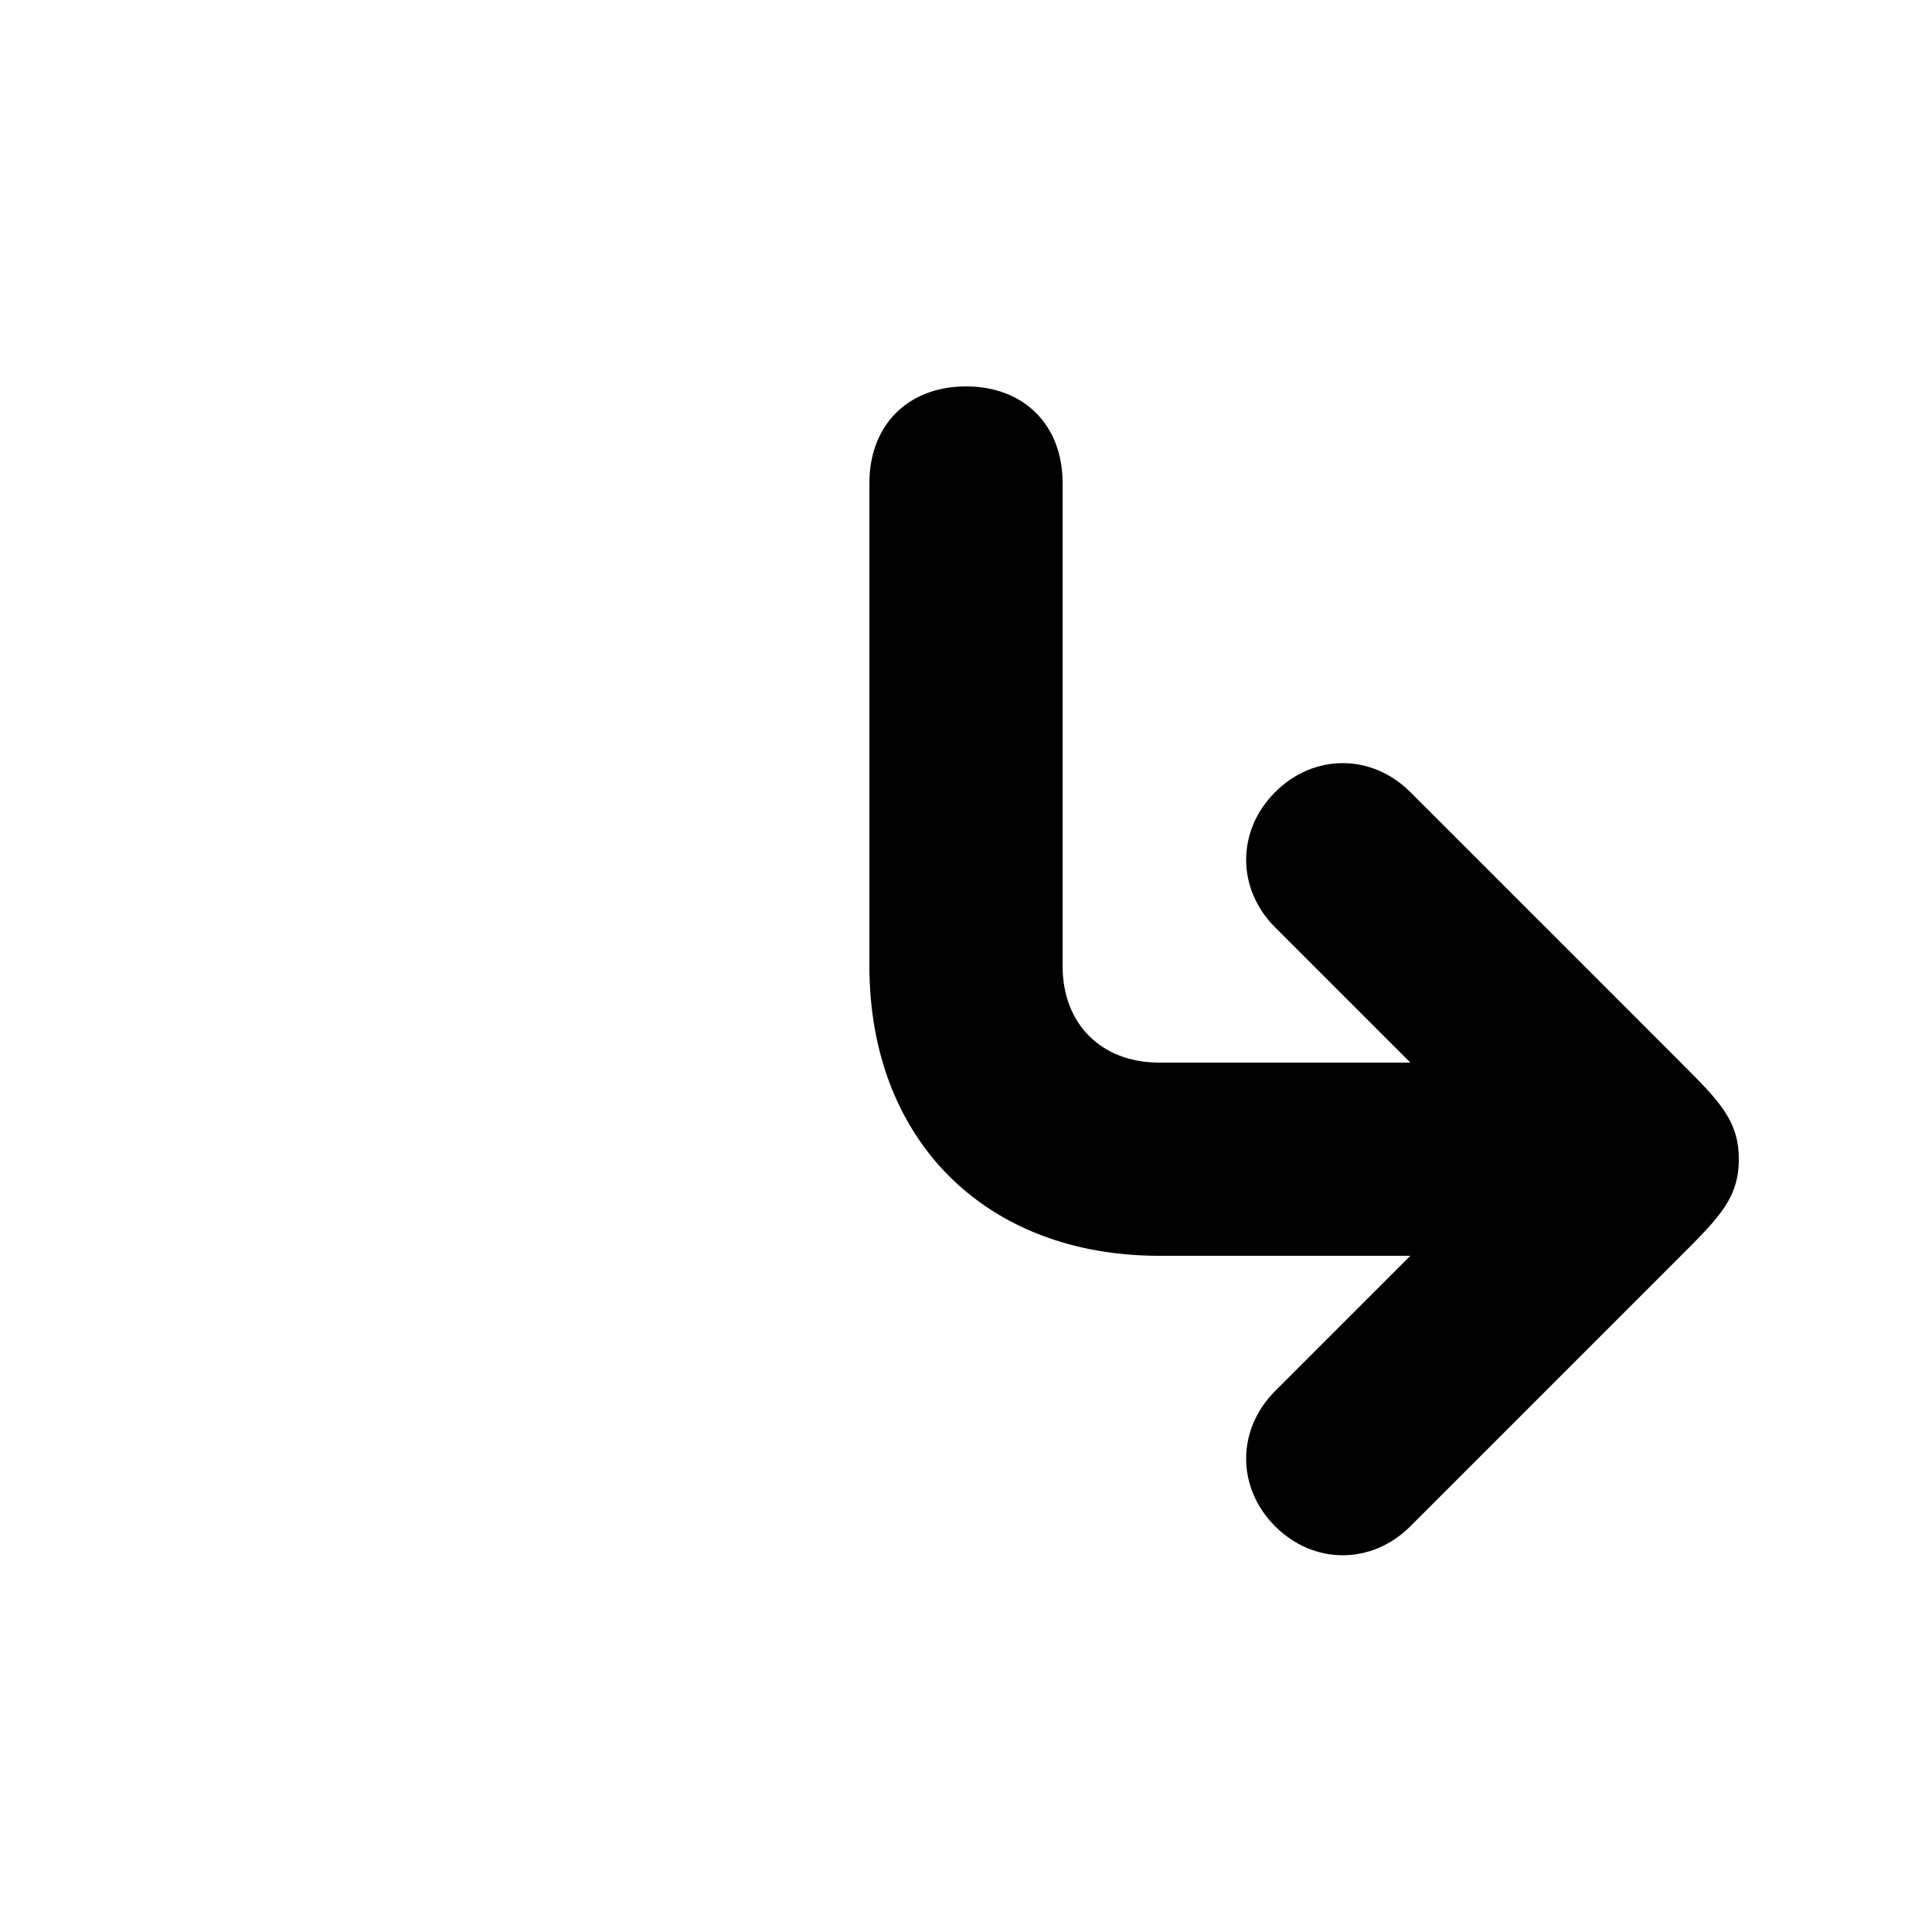 <svg version="1.1" xmlns="http://www.w3.org/2000/svg" viewBox="0 0 100 100"><path stroke="#000000" stroke-width="0" stroke-linejoin="round" stroke-linecap="round" fill="#000000" d="M 50 20 C 53 20 55 22 55 25 C 55 30 55 40 55 50 C 55 53 57 55 60 55 C 65 55 70 55 73 55 C 70 52 68 50 66 48 C 64 46 64 43 66 41 C 68 39 71 39 73 41 C 77 45 82 50 87 55 C 89 57 90 58 90 60 C 90 62 89 63 87 65 C 82 70 77 75 73 79 C 71 81 68 81 66 79 C 64 77 64 74 66 72 C 68 70 70 68 73 65 C 70 65 65 65 60 65 C 51 65 45 59 45 50 C 45 40 45 30 45 25 C 45 22 47 20 50 20 Z"></path></svg>